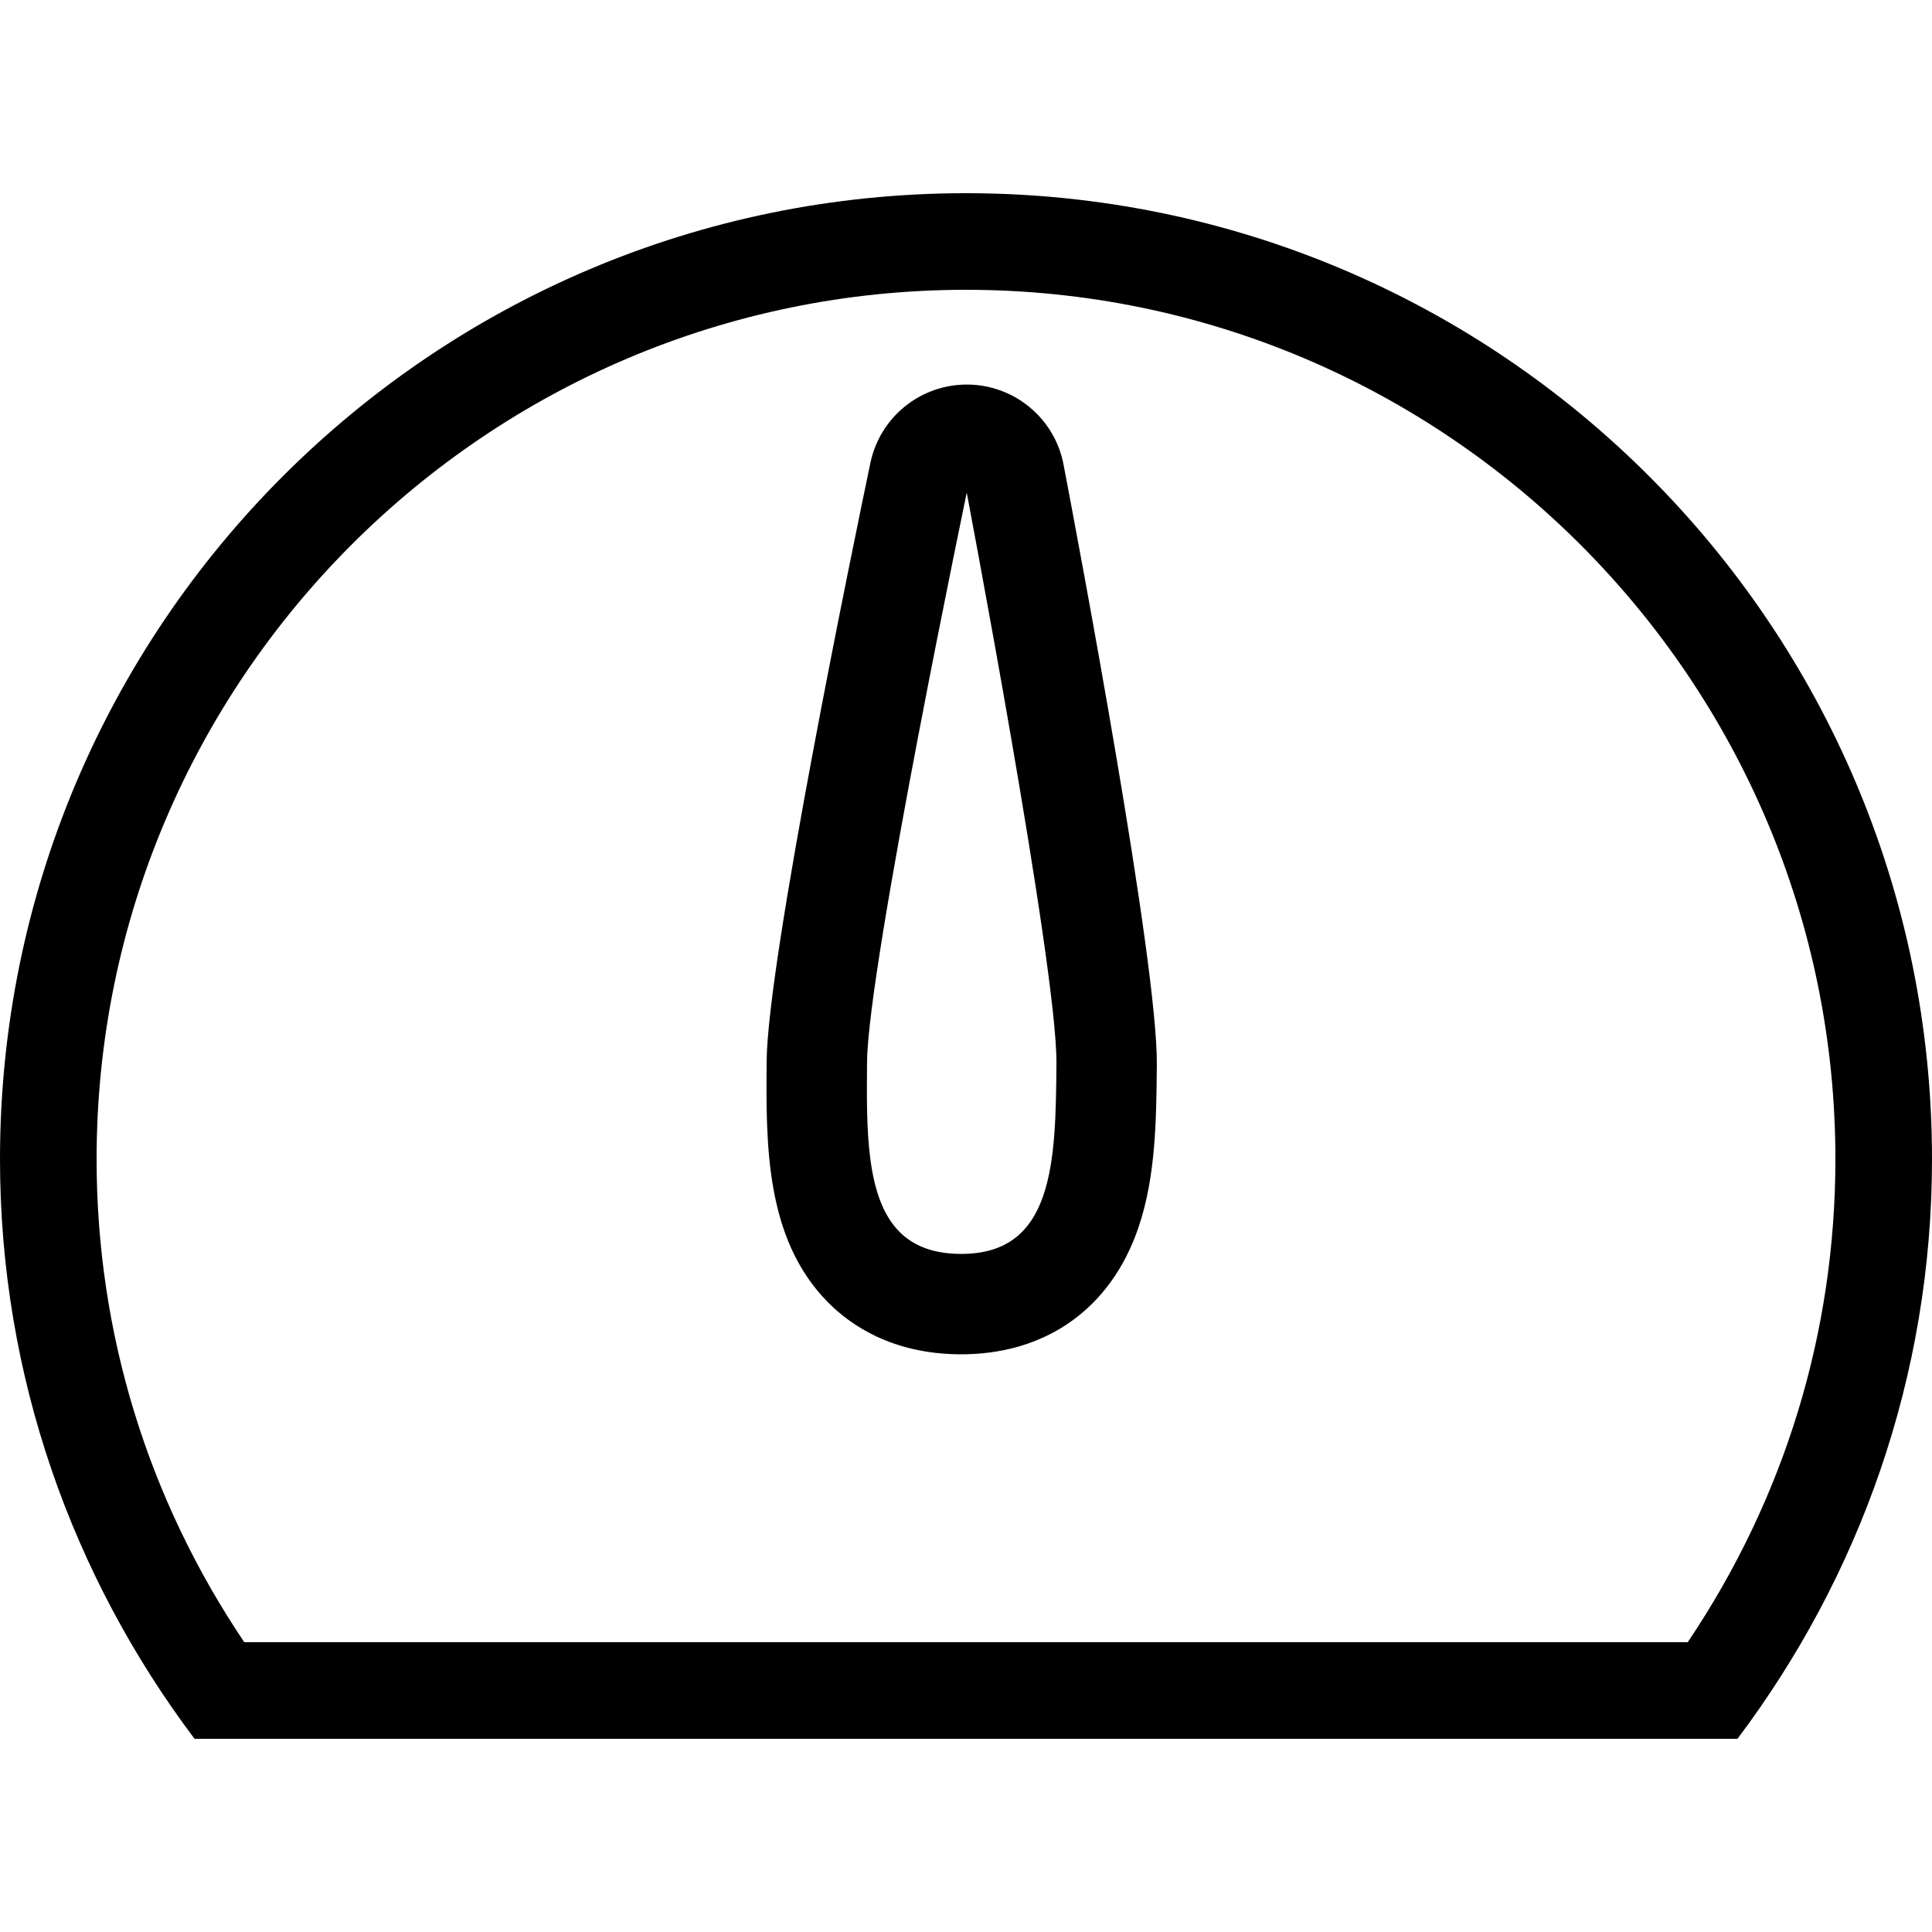 <?xml version="1.0" encoding="utf-8"?>
<svg viewBox="0 0 512 512" xmlns="http://www.w3.org/2000/svg" fill="currentColor" role="img" aria-hidden="true">
  <g class="gauge-base">
  <!-- Arc (gauge base) - uses currentColor -->
  <g id="gauge-arc">
    <path
      d="M256,51.2c-141.38,0-256,114.611-256,256c0,57.711,19.328,110.78,51.55,153.6h408.9C492.672,417.98,512,364.911,512,307.2
      C512,165.811,397.38,51.2,256,51.2z M447.266,435.2H64.734C39.091,397.107,25.6,353.118,25.6,307.2
      C25.6,180.156,128.956,76.8,256,76.8s230.4,103.356,230.4,230.4C486.4,353.118,472.909,397.107,447.266,435.2z" />
  </g>
</g>
  <g class="gauge-ticks">
  <!-- Side ticks (1,2,4,5) - transparent fills so they appear as cutouts -->
  <g id="ticks-side">
    <path fill="none" d="M76.8,294.4H51.2c-7.074,0-12.8,5.726-12.8,12.8S44.126,320,51.2,320h25.6c7.074,0,12.8-5.726,12.8-12.8
      S83.874,294.4,76.8,294.4z"/>
    <path fill="none" d="M138.342,171.426l-18.099-18.099c-5.001-5.001-13.099-5.001-18.099,0c-5.001,5-5.001,13.099,0,18.099l18.099,18.099
      c2.492,2.5,5.768,3.746,9.045,3.746c3.277,0,6.554-1.246,9.054-3.746C143.343,184.525,143.343,176.427,138.342,171.426z"/>
    <path fill="none" d="M409.873,153.327c-5.001-5.001-13.107-5.001-18.108,0l-18.099,18.099c-5,5.001-5,13.099,0,18.099
      c2.5,2.5,5.777,3.746,9.054,3.746c3.277,0,6.554-1.246,9.054-3.746l18.099-18.099
      C414.874,166.426,414.874,158.327,409.873,153.327z"/>
    <path fill="none" d="M460.8,294.4h-25.6c-7.074,0-12.8,5.726-12.8,12.8s5.726,12.8,12.8,12.8h25.6c7.074,0,12.8-5.726,12.8-12.8
      S467.874,294.4,460.8,294.4z"/>
  </g>

  <!-- Top center tick (#3) -->
  <g id="tick-top">
    <path fill="none" d="M256,89.6c-7.074,0-12.8,5.726-12.8,12.8V128c0,7.074,5.726,12.8,12.8,12.8c7.074,0,12.8-5.726,12.8-12.8v-25.6
      C268.8,95.326,263.074,89.6,256,89.6z"/>
  </g>
</g>
  <g class="gauge-pointer" data-difficulty="medium">
    <!-- pointer fragment - this file contains a <g> element only; it expects to be inserted into an outer <svg> -->
<g class="pointer" fill="currentColor" stroke="currentColor" transform="rotate(68, 256, 307)">
  <path d="M289.894,271.974c-10.778-9.361-24.755-15.147-38.272-20.745c-24.738-10.249-134.733-32.282-156.536-36.591
    c-5.103-1.007-10.214-0.427-14.754,1.459c-6.101,2.526-11.187,7.39-13.858,13.858c-4.668,11.273-0.734,24.277,9.404,31.07
    c18.466,12.365,111.821,74.564,136.559,84.813c20.275,8.397,43.247,17.911,64.87,8.96c8.013-3.319,18.97-10.675,25.677-26.871
    C311.62,307.072,306.85,286.677,289.894,271.974z M279.33,318.123c-2.867,6.929-6.929,10.982-11.827,13.013
    c-11.827,4.898-28.552-2.031-45.278-8.96c-23.654-9.796-132.113-82.432-132.113-82.432s128.051,25.335,151.706,35.132
    C265.481,284.681,289.126,294.477,279.33,318.123z"/>
</g>

  </g>
</svg>